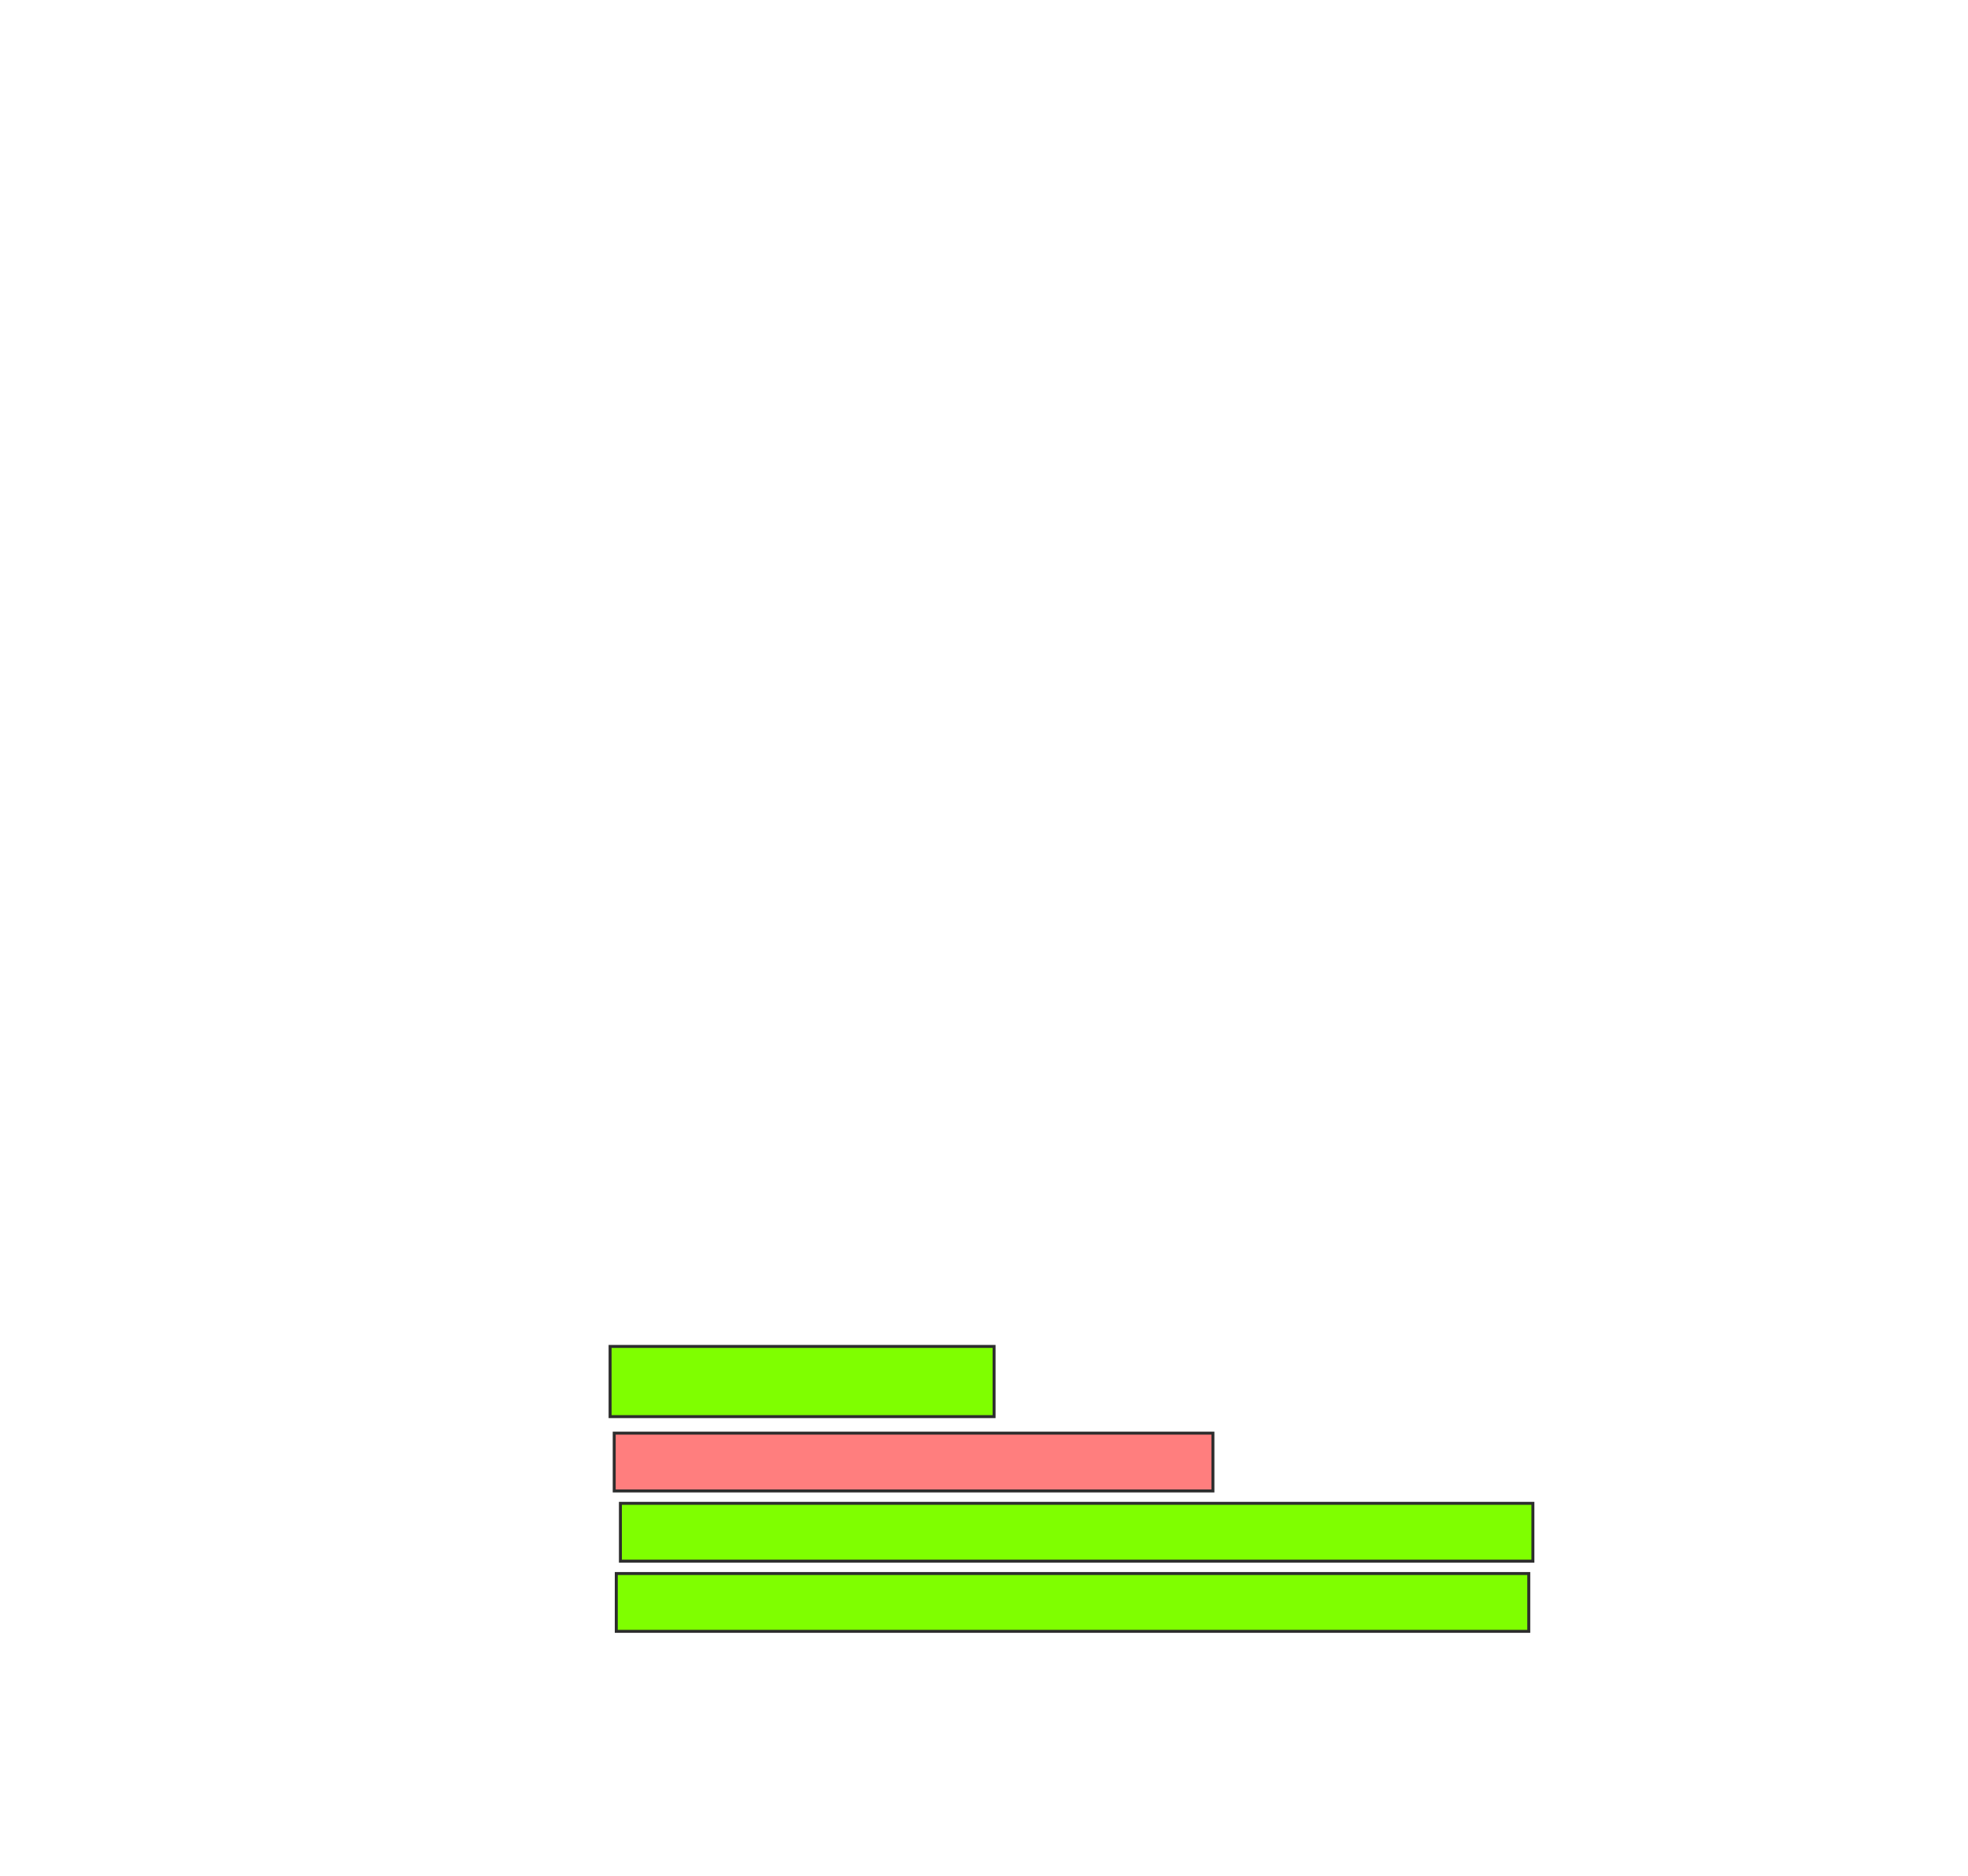 <svg xmlns="http://www.w3.org/2000/svg" width="662" height="631">
 <!-- Created with Image Occlusion Enhanced -->
 <g>
  <title>Labels</title>
 </g>
 <g>
  <title>Masks</title>
  <rect id="f84e3cb732e54ccb86eec64a65832c10-ao-1" height="23.611" width="129.167" y="452.889" x="205.222" stroke-linecap="null" stroke-linejoin="null" stroke-dasharray="null" stroke="#2D2D2D" fill="#7fff00"/>
  <rect stroke="#2D2D2D" id="f84e3cb732e54ccb86eec64a65832c10-ao-2" height="19.444" width="201.389" y="482.056" x="206.611" stroke-linecap="null" stroke-linejoin="null" stroke-dasharray="null" fill="#FF7E7E" class="qshape"/>
  <rect stroke="#2D2D2D" id="f84e3cb732e54ccb86eec64a65832c10-ao-3" height="19.444" width="306.944" y="505.667" x="208.694" stroke-linecap="null" stroke-linejoin="null" stroke-dasharray="null" fill="#7fff00"/>
  <rect id="f84e3cb732e54ccb86eec64a65832c10-ao-4" stroke="#2D2D2D" height="19.444" width="306.944" y="529.278" x="207.306" stroke-linecap="null" stroke-linejoin="null" stroke-dasharray="null" fill="#7fff00"/>
 </g>
</svg>